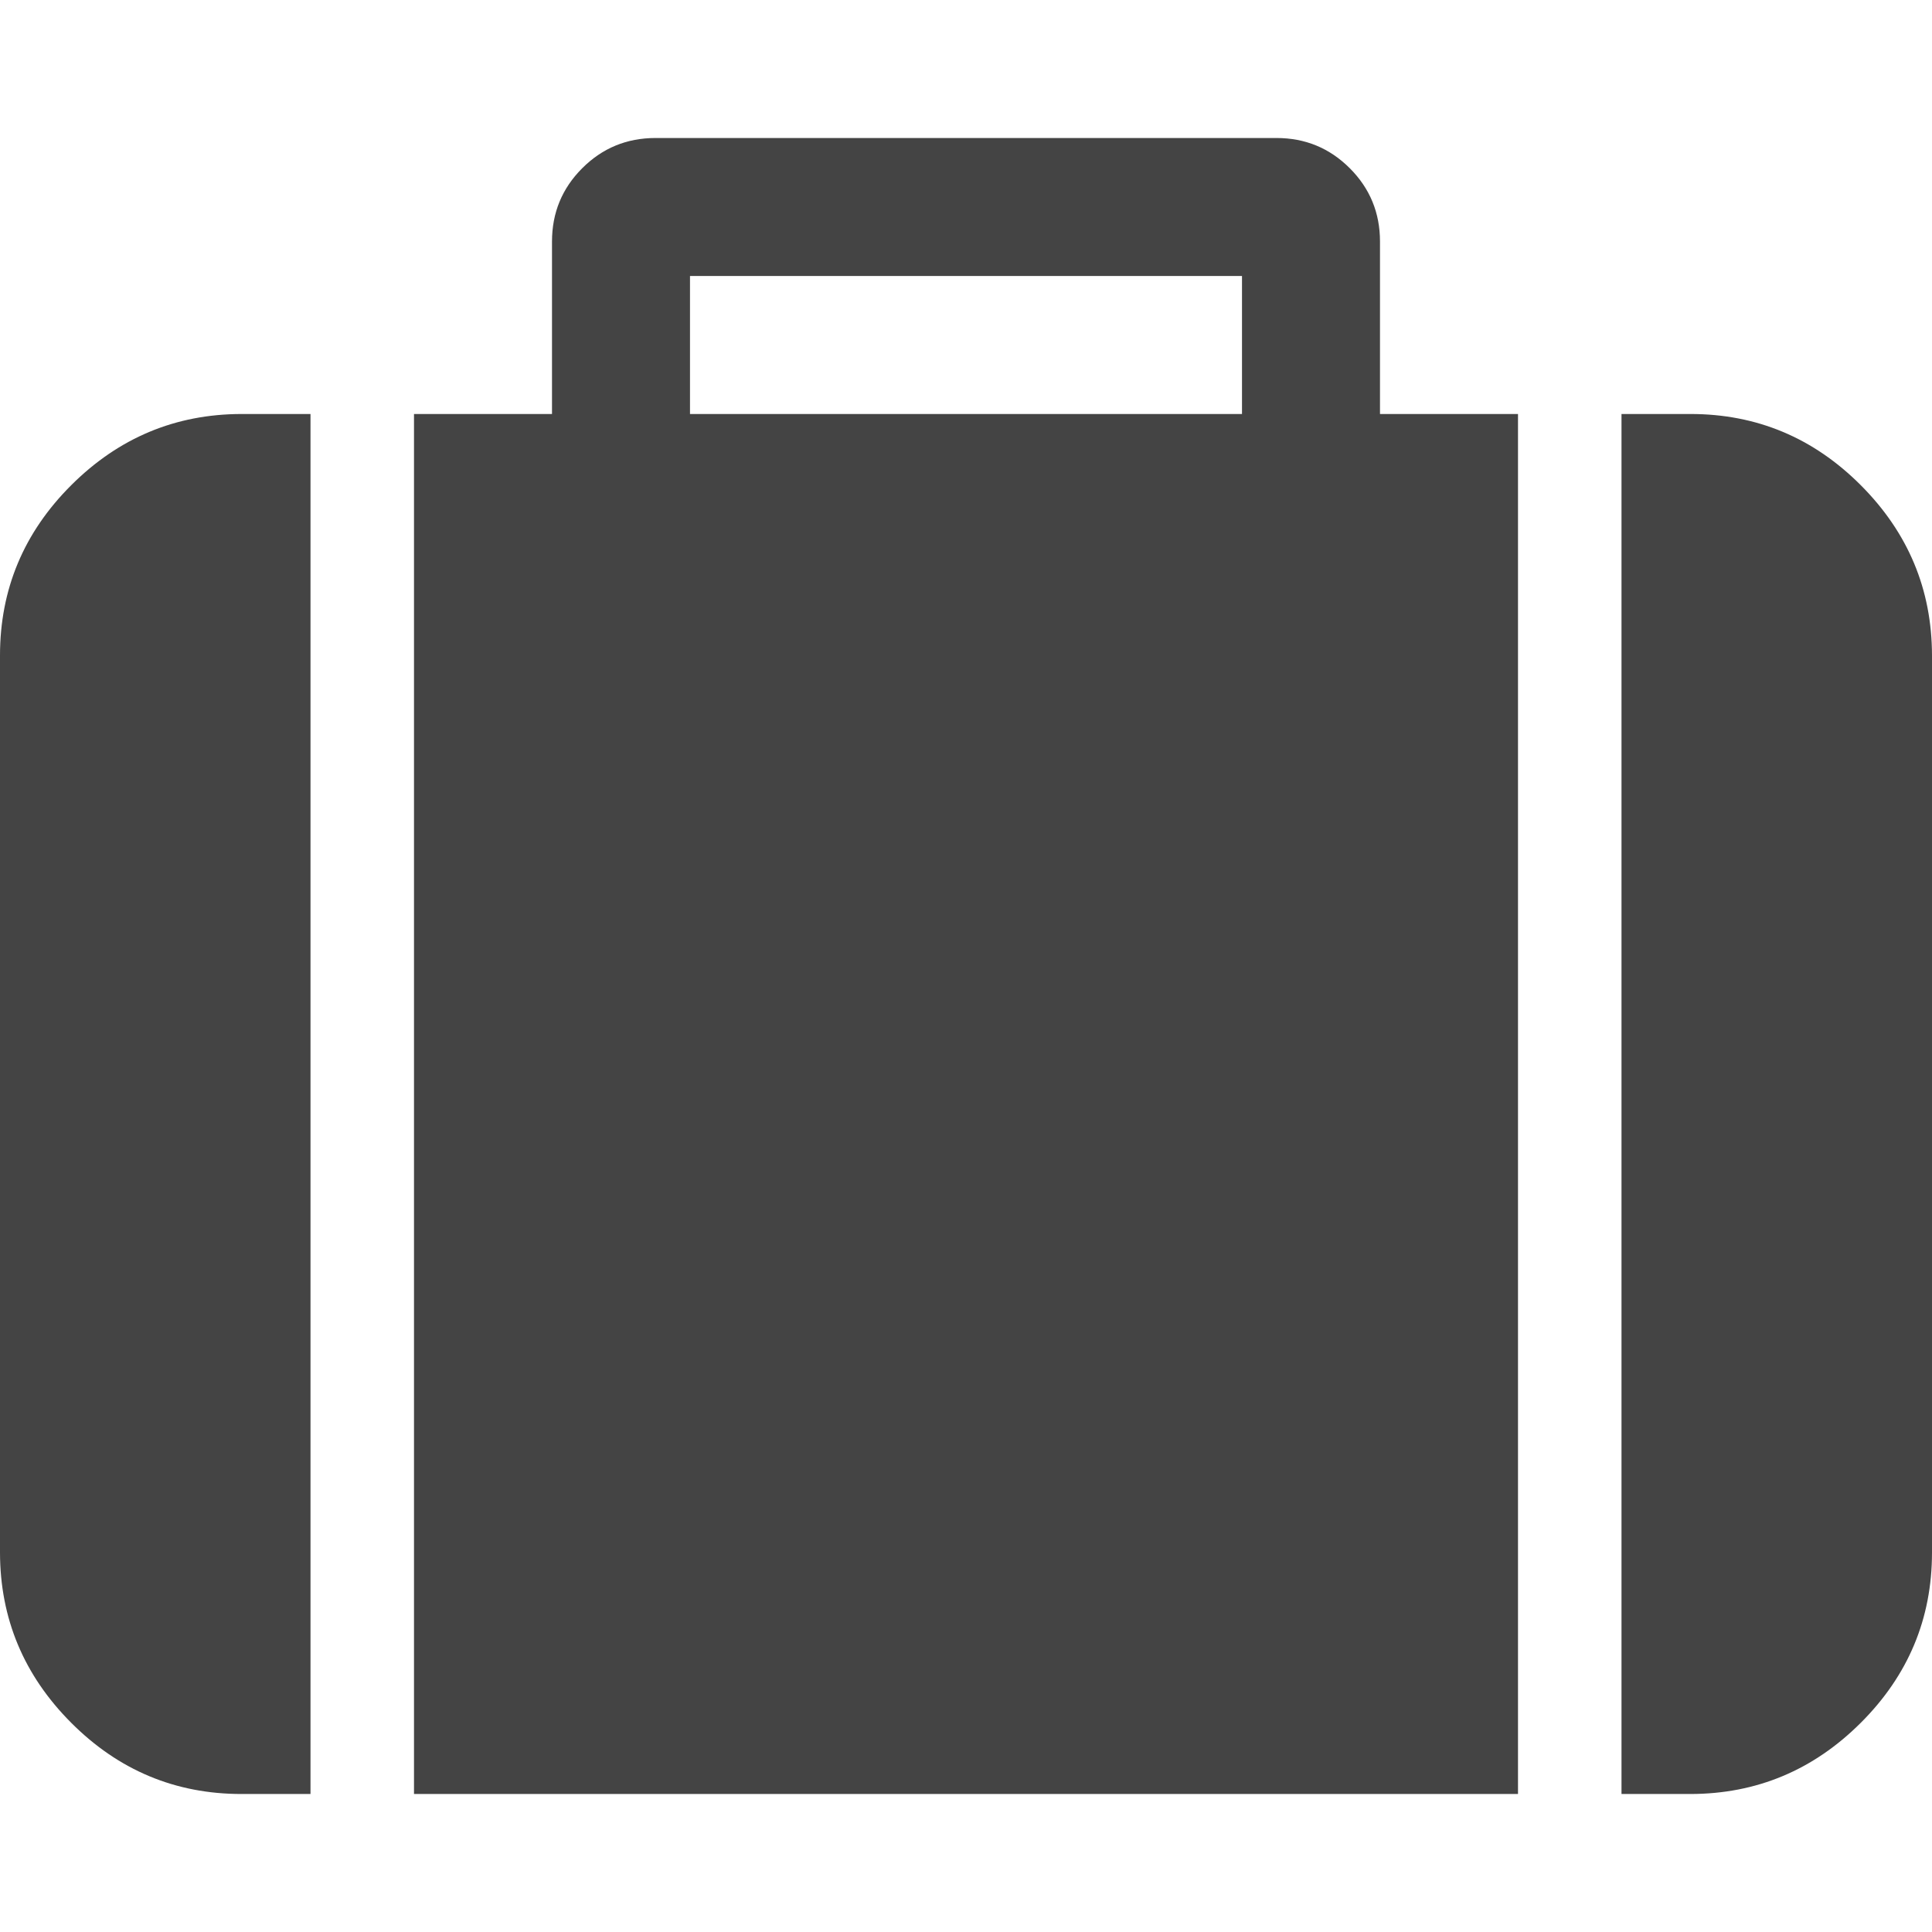 <?xml version="1.0" encoding="utf-8"?>
<!-- Generated by IcoMoon.io -->
<!DOCTYPE svg PUBLIC "-//W3C//DTD SVG 1.1//EN" "http://www.w3.org/Graphics/SVG/1.1/DTD/svg11.dtd">
<svg version="1.1" xmlns="http://www.w3.org/2000/svg" xmlns:xlink="http://www.w3.org/1999/xlink" width="14" height="14" viewBox="0 0 14 14">
<path fill="#444444" d="M5 3h4v-1h-4v1zM2.25 3v10h-0.5q-0.719 0-1.234-0.516t-0.516-1.234v-6.5q0-0.719 0.516-1.234t1.234-0.516h0.5zM11 3v10h-8v-10h1v-1.25q0-0.312 0.219-0.531t0.531-0.219h4.5q0.312 0 0.531 0.219t0.219 0.531v1.25h1zM14 4.75v6.5q0 0.719-0.516 1.234t-1.234 0.516h-0.5v-10h0.5q0.719 0 1.234 0.516t0.516 1.234z"></path>
</svg>
